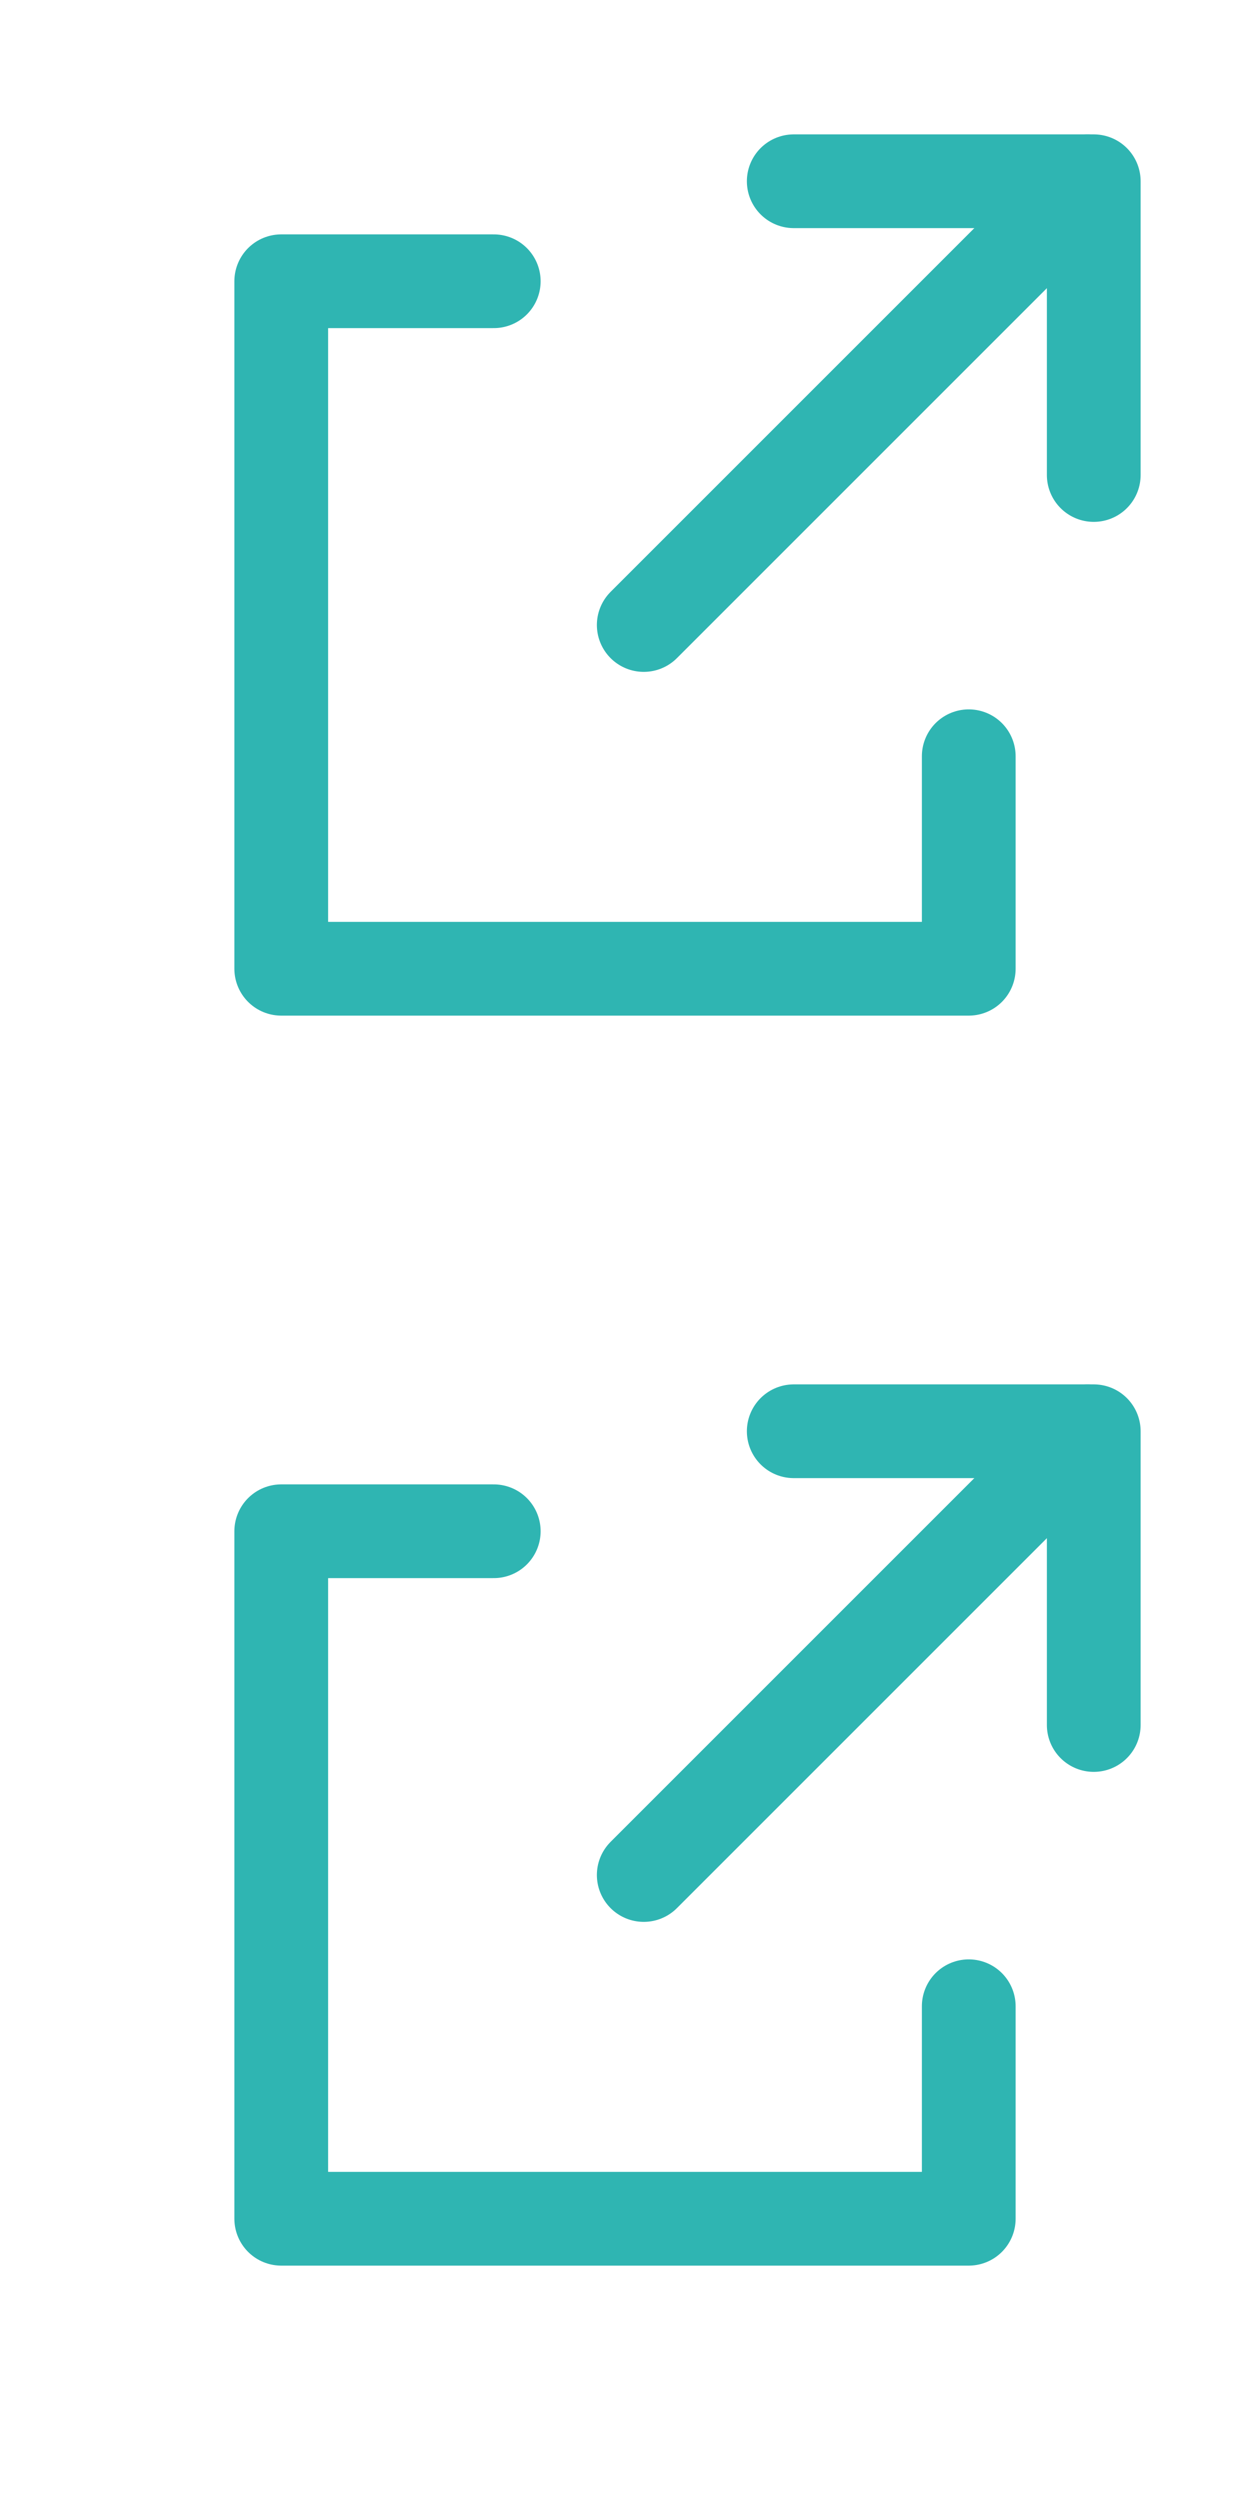 <?xml version="1.0" encoding="utf-8"?>
<!-- Generator: Adobe Illustrator 26.2.1, SVG Export Plug-In . SVG Version: 6.00 Build 0)  -->
<svg version="1.1" id="Layer_1" xmlns="http://www.w3.org/2000/svg" xmlns:xlink="http://www.w3.org/1999/xlink" x="0px" y="0px"
	 viewBox="0 0 20 40" style="enable-background:new 0 0 20 40;" xml:space="preserve">
<style type="text/css">
	.st0{fill:none;}
	.st1{fill:none;stroke:#2FB5B2;stroke-width:1.5;stroke-linecap:round;stroke-linejoin:round;stroke-miterlimit:10;}
</style>
<rect y="0" class="st0" width="20" height="20"/>
<polyline class="st1" points="15.5,12.1 15.5,15.5 4.5,15.5 4.5,4.5 7.9,4.5 "/>
<polyline class="st1" points="12.7,2.9 17.5,2.9 17.5,7.6 "/>
<line class="st1" x1="10.3" y1="10" x2="17.4" y2="2.9"/>
<rect y="20" class="st0" width="20" height="20"/>
<polyline class="st1" points="15.5,32.1 15.5,35.5 4.5,35.5 4.5,24.5 7.9,24.5 "/>
<polyline class="st1" points="12.7,22.9 17.5,22.9 17.5,27.6 "/>
<line class="st1" x1="10.3" y1="30" x2="17.4" y2="22.9"/>
</svg>
